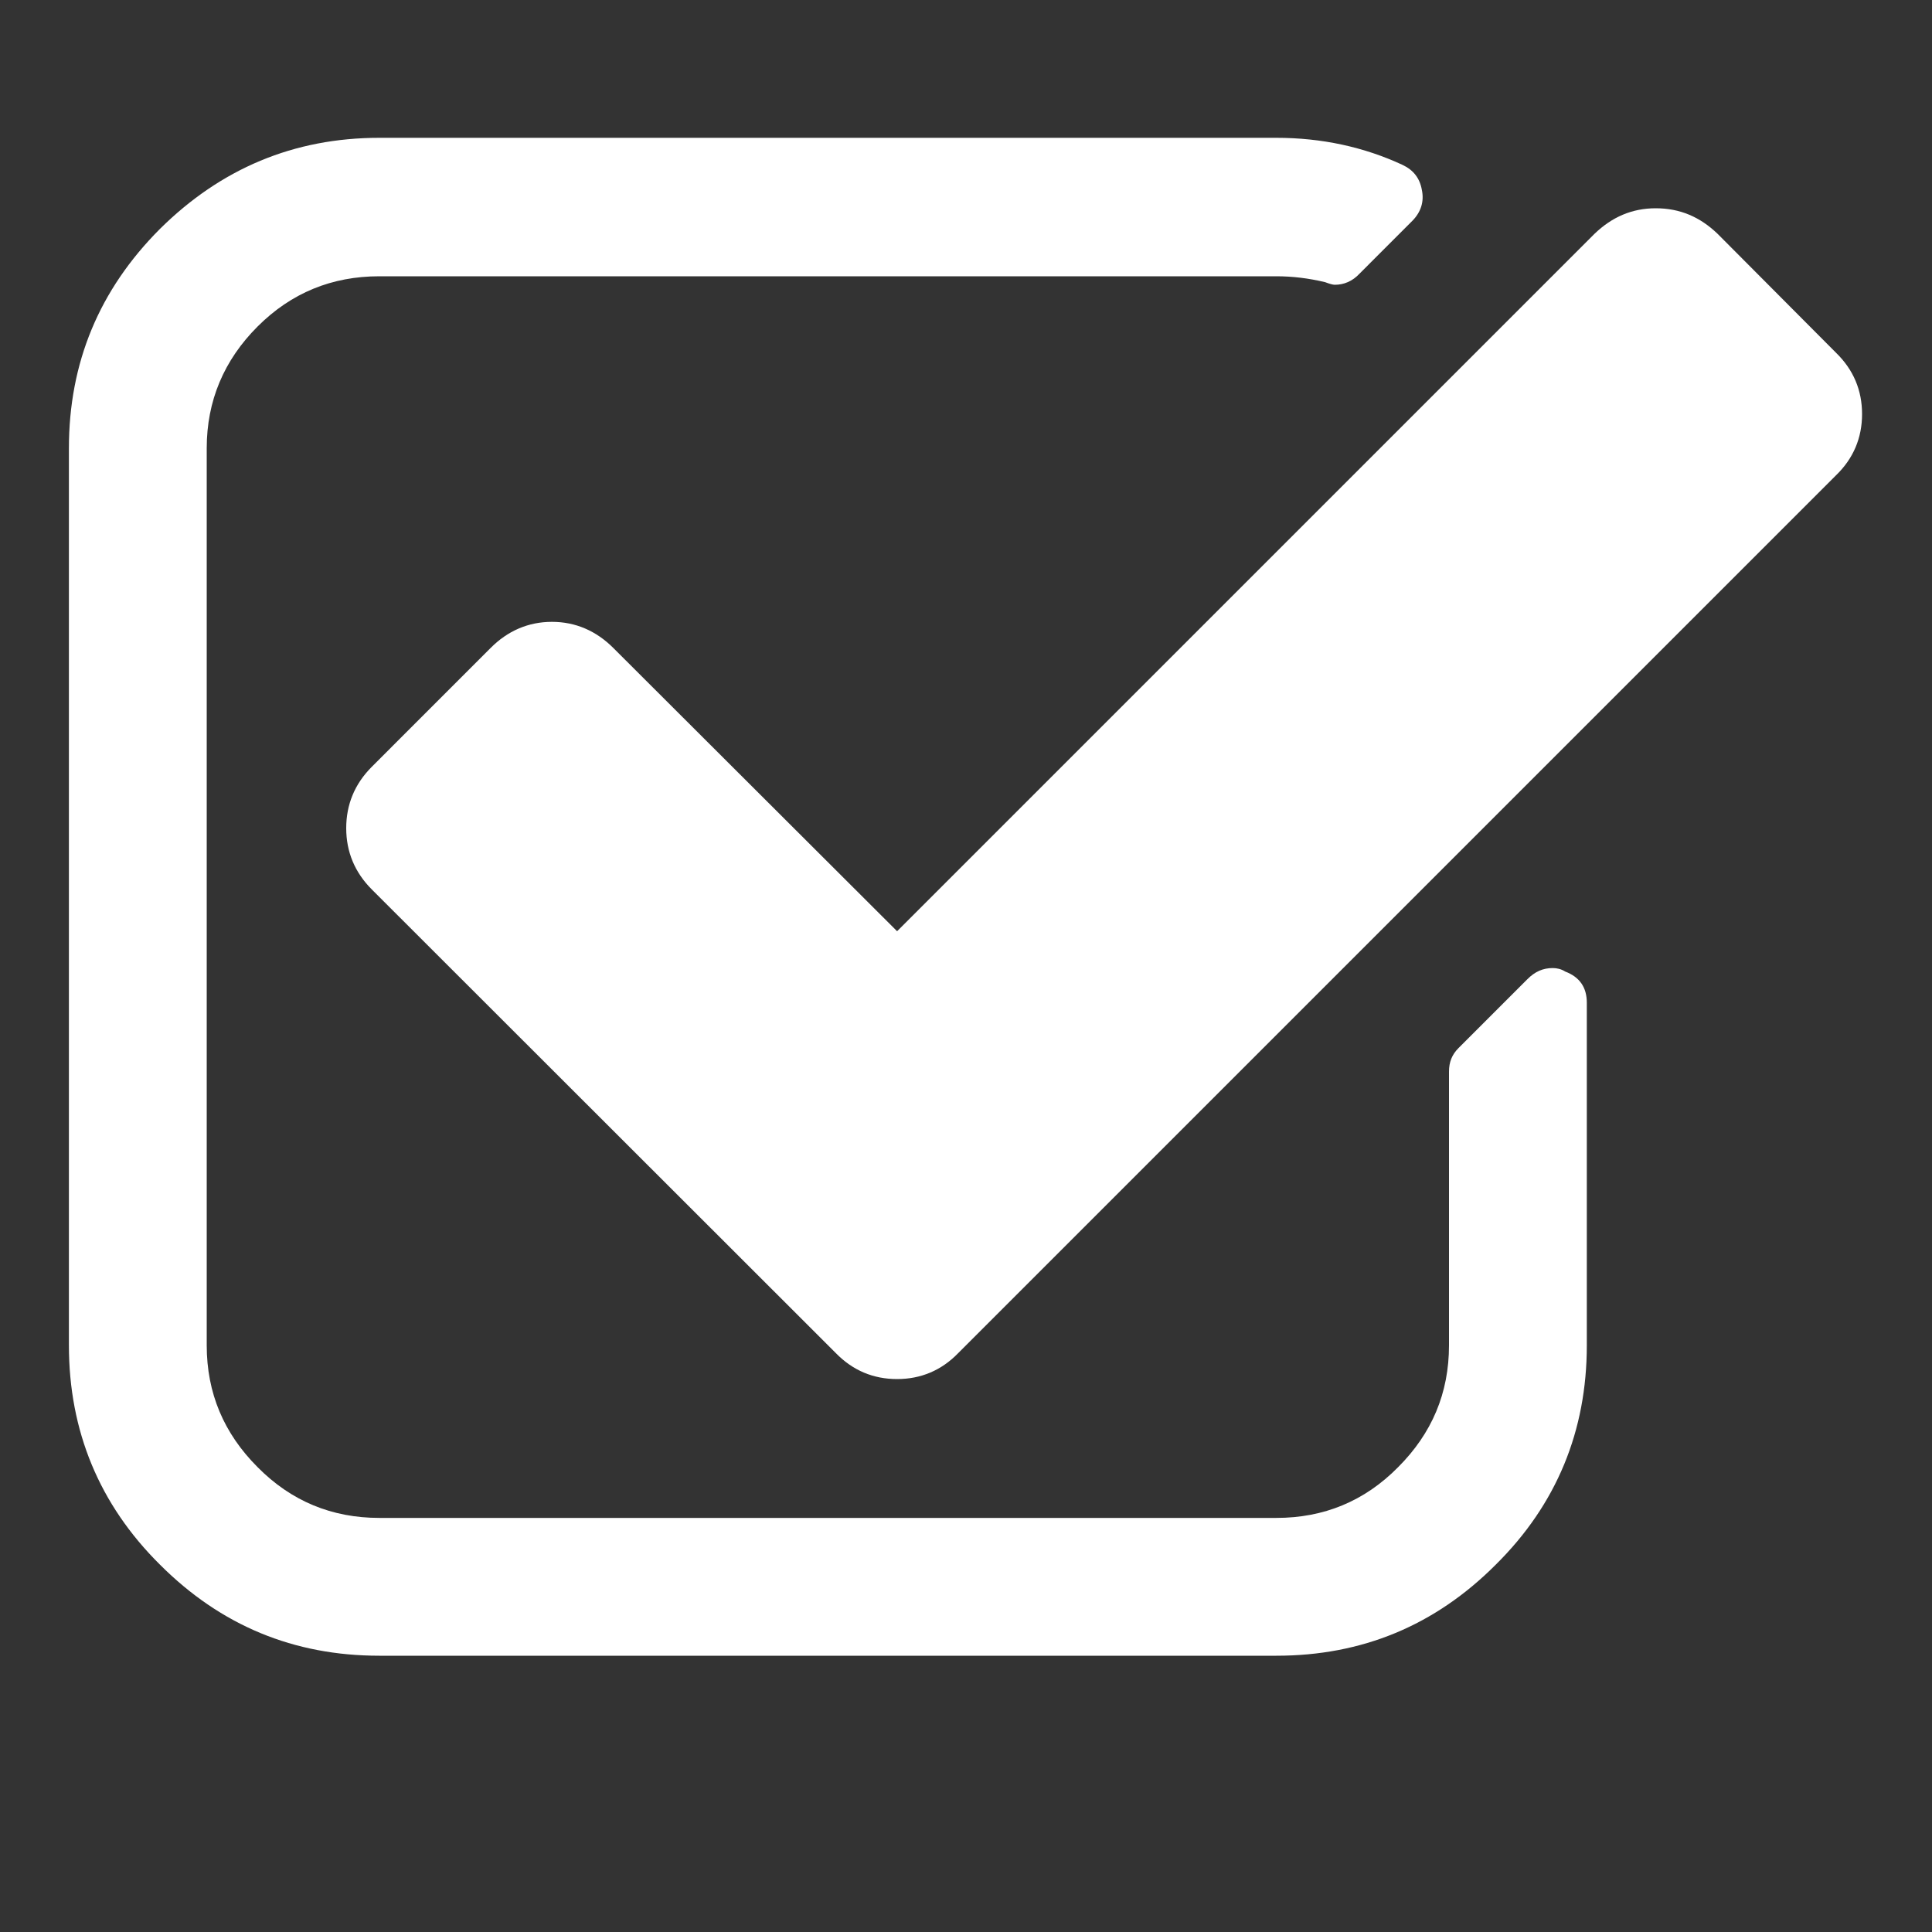 <svg version="1.1" xmlns="http://www.w3.org/2000/svg" xlink="http://www.w3.org/1999/xlink" x="0px" y="0px" width="15px" height="15px" viewBox="0 0 15 15" style="enable-background:new 0 0 15 15;" space="preserve">
    <rect x="0" y="0" width="15" height="15" fill="#333333" stroke="none"/>
    <path d="M12.32,7.785L12.32,10.445C12.32,11.109,12.086,11.68,11.613,12.148C11.141,12.621,10.574,12.855,9.91,12.855L2.945,12.855C2.281,12.855,1.715,12.621,1.242,12.148C0.77,11.68,0.535,11.109,0.535,10.445L0.535,3.48C0.535,2.816,0.77,2.25,1.242,1.777C1.715,1.309,2.281,1.07,2.945,1.07L9.91,1.07C10.262,1.07,10.59,1.141,10.891,1.281C10.973,1.32,11.023,1.383,11.039,1.473C11.059,1.566,11.031,1.648,10.965,1.715L10.555,2.125C10.5,2.184,10.434,2.211,10.363,2.211C10.348,2.211,10.32,2.203,10.289,2.191C10.16,2.16,10.035,2.145,9.91,2.145L2.945,2.145C2.578,2.145,2.262,2.273,2,2.535C1.738,2.797,1.605,3.113,1.605,3.48L1.605,10.445C1.605,10.816,1.738,11.129,2,11.391C2.262,11.656,2.578,11.785,2.945,11.785L9.91,11.785C10.277,11.785,10.594,11.656,10.855,11.391C11.117,11.129,11.25,10.816,11.25,10.445L11.25,8.32C11.25,8.246,11.273,8.188,11.324,8.137L11.859,7.602C11.918,7.543,11.98,7.516,12.055,7.516C12.086,7.516,12.121,7.523,12.152,7.543C12.266,7.586,12.32,7.668,12.32,7.785ZM14.254,3.691L7.441,10.504C7.309,10.641,7.148,10.707,6.965,10.707C6.781,10.707,6.621,10.641,6.488,10.504L2.887,6.906C2.754,6.773,2.688,6.613,2.688,6.43C2.688,6.246,2.754,6.086,2.887,5.953L3.809,5.031C3.941,4.898,4.102,4.828,4.285,4.828C4.469,4.828,4.629,4.898,4.762,5.031L6.965,7.23L12.379,1.816C12.516,1.684,12.672,1.617,12.855,1.617C13.043,1.617,13.199,1.684,13.336,1.816L14.254,2.738C14.391,2.871,14.457,3.031,14.457,3.215C14.457,3.398,14.391,3.559,14.254,3.691ZM14.254,3.691" fill="#FFFFFF"/>
    </svg>
